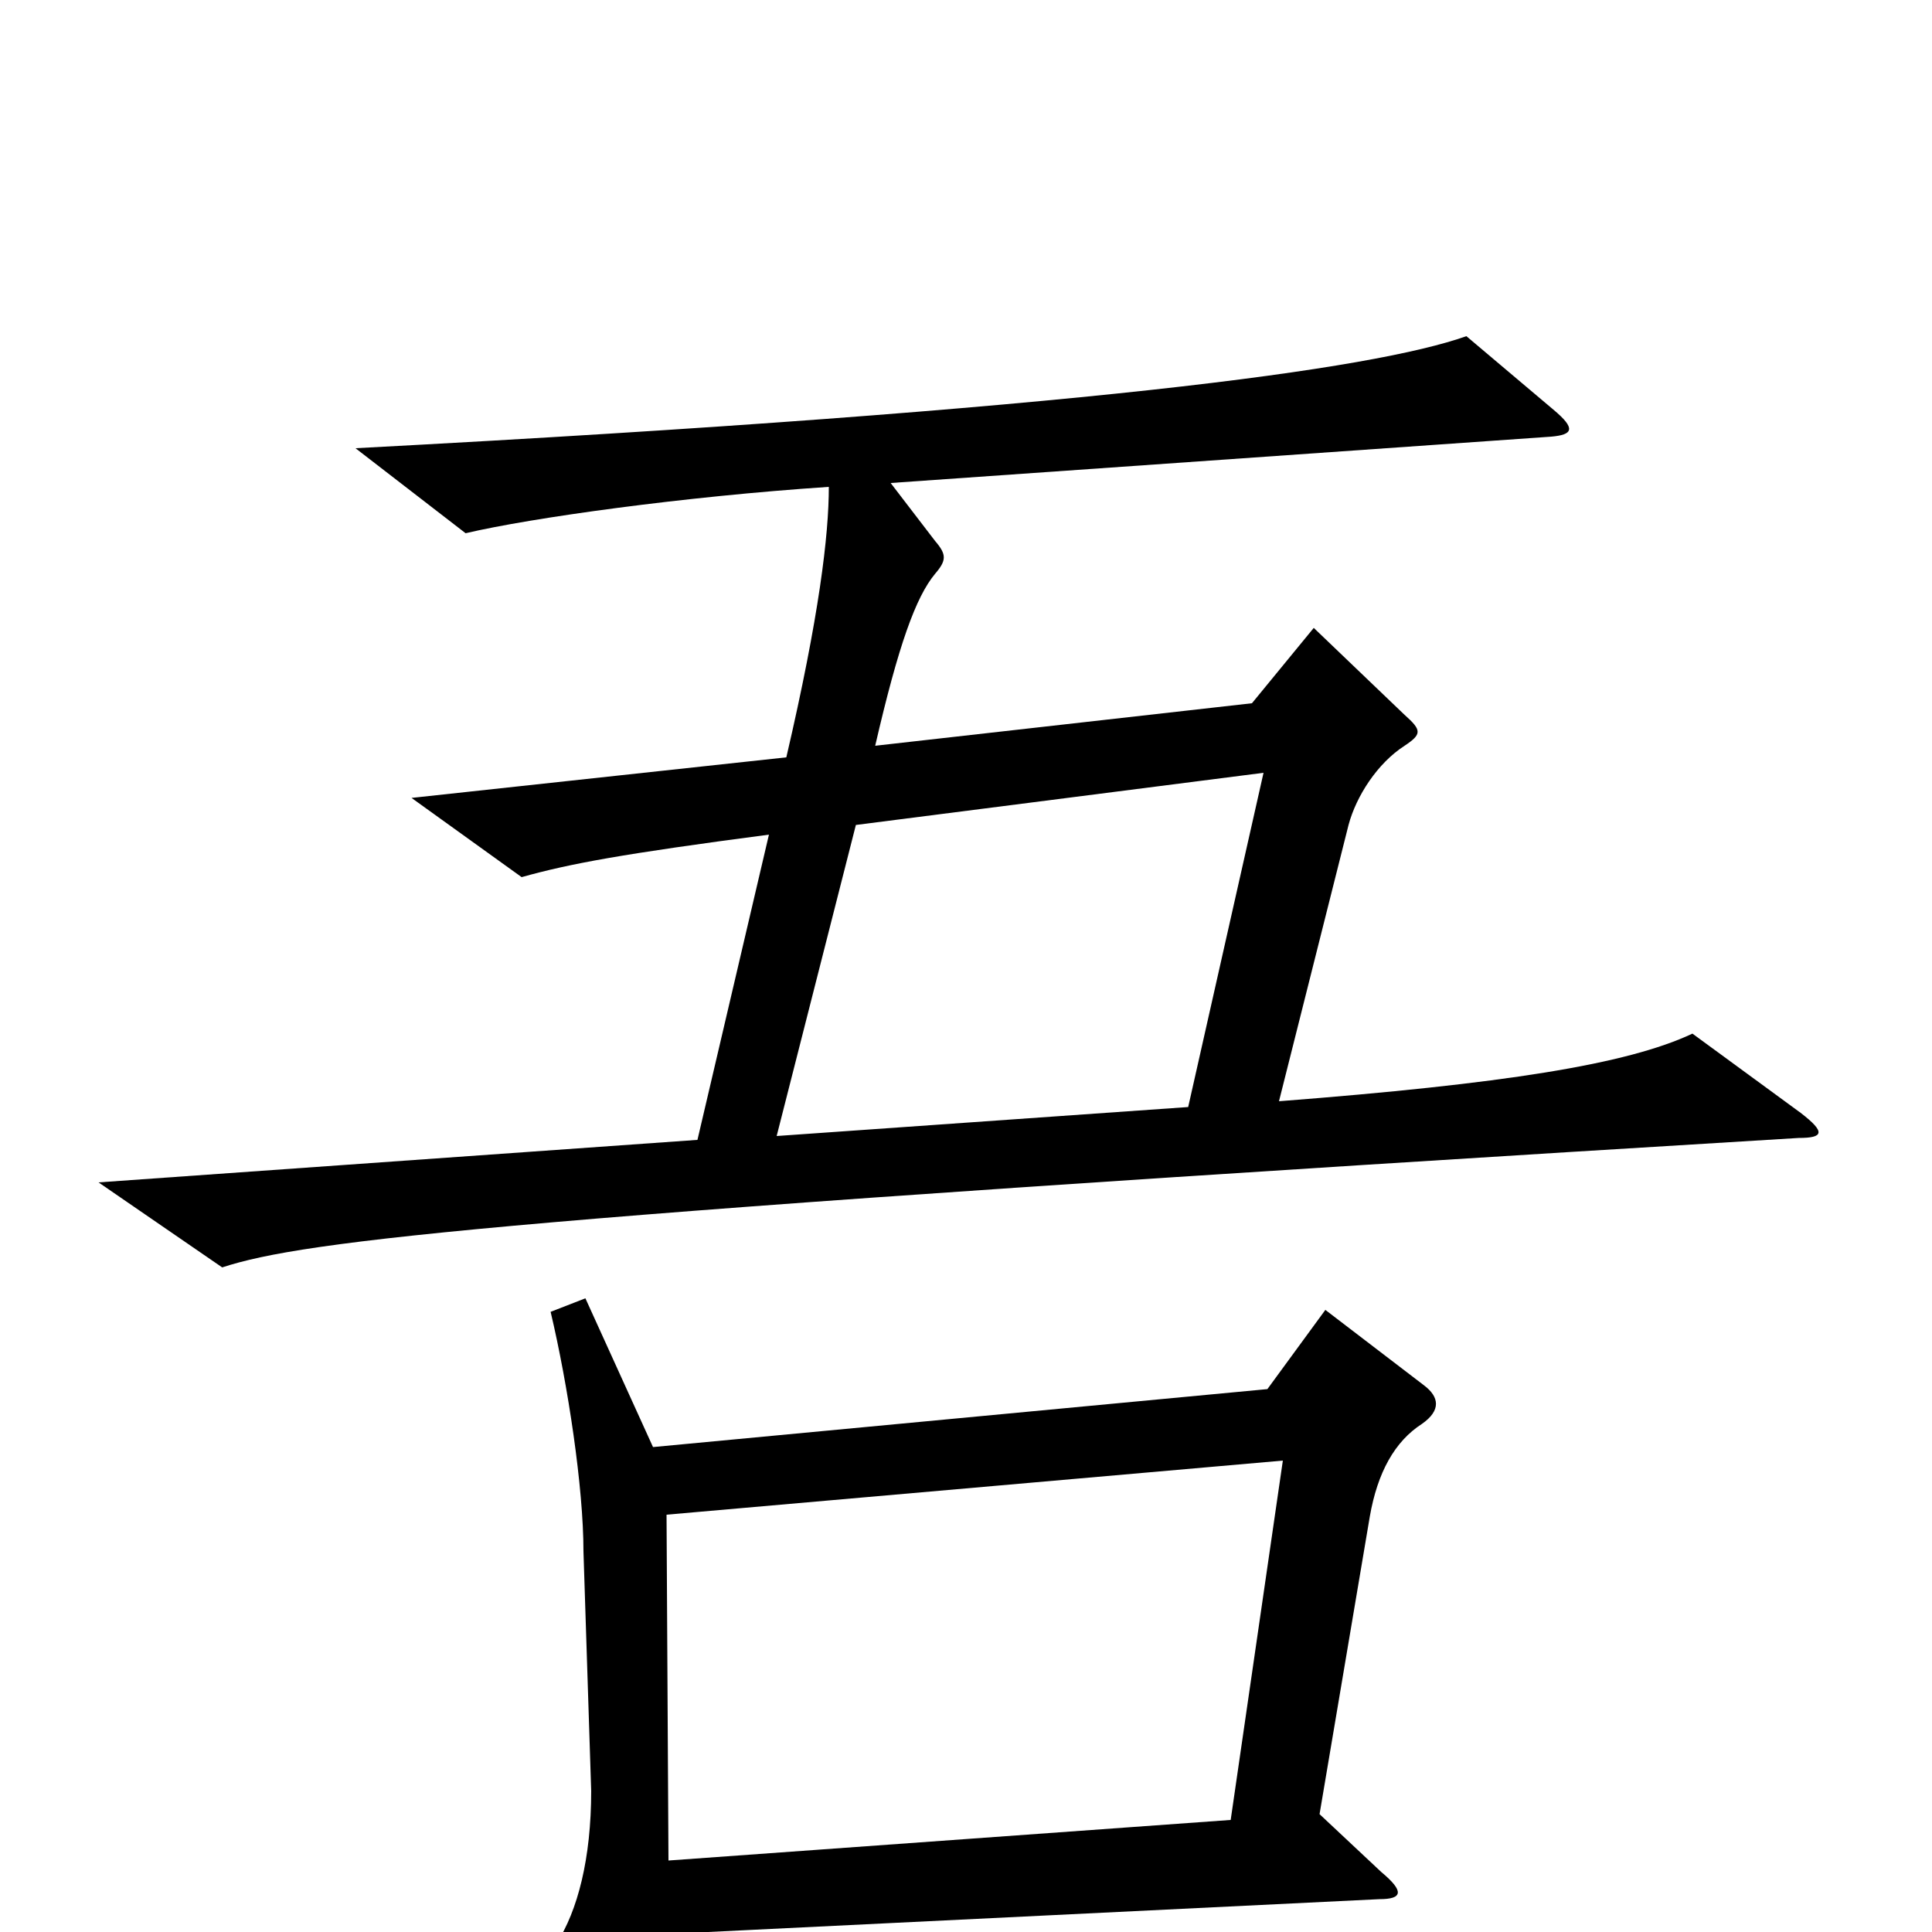 <svg xmlns="http://www.w3.org/2000/svg" viewBox="0 -1000 1000 1000">
	<path fill="#000000" d="M932 -424L876 -465C842 -449 778 -439 662 -430L698 -573C702 -588 713 -605 727 -614C736 -620 736 -622 727 -630L680 -675L648 -636L453 -614C465 -666 474 -691 484 -703C490 -710 490 -713 484 -720L461 -750L803 -774C814 -775 816 -778 804 -788L759 -826C711 -809 562 -788 184 -768L241 -724C275 -732 354 -743 429 -748C429 -723 424 -681 407 -608L213 -587L270 -546C295 -553 322 -558 398 -568L361 -410L51 -388L115 -344C158 -358 257 -370 931 -411C944 -411 945 -414 932 -424ZM737 -283L686 -322L656 -281L338 -251L303 -328L285 -321C294 -283 302 -230 302 -197L306 -73C306 -38 299 -11 288 6L323 67C330 79 334 78 339 67C343 58 345 34 346 1L714 -17C726 -17 727 -21 715 -31L683 -61L709 -215C713 -238 722 -254 736 -263C746 -270 745 -277 737 -283ZM654 -600L615 -427L402 -412L443 -573ZM664 -244L637 -58L346 -37L345 -216Z"/>
</svg>